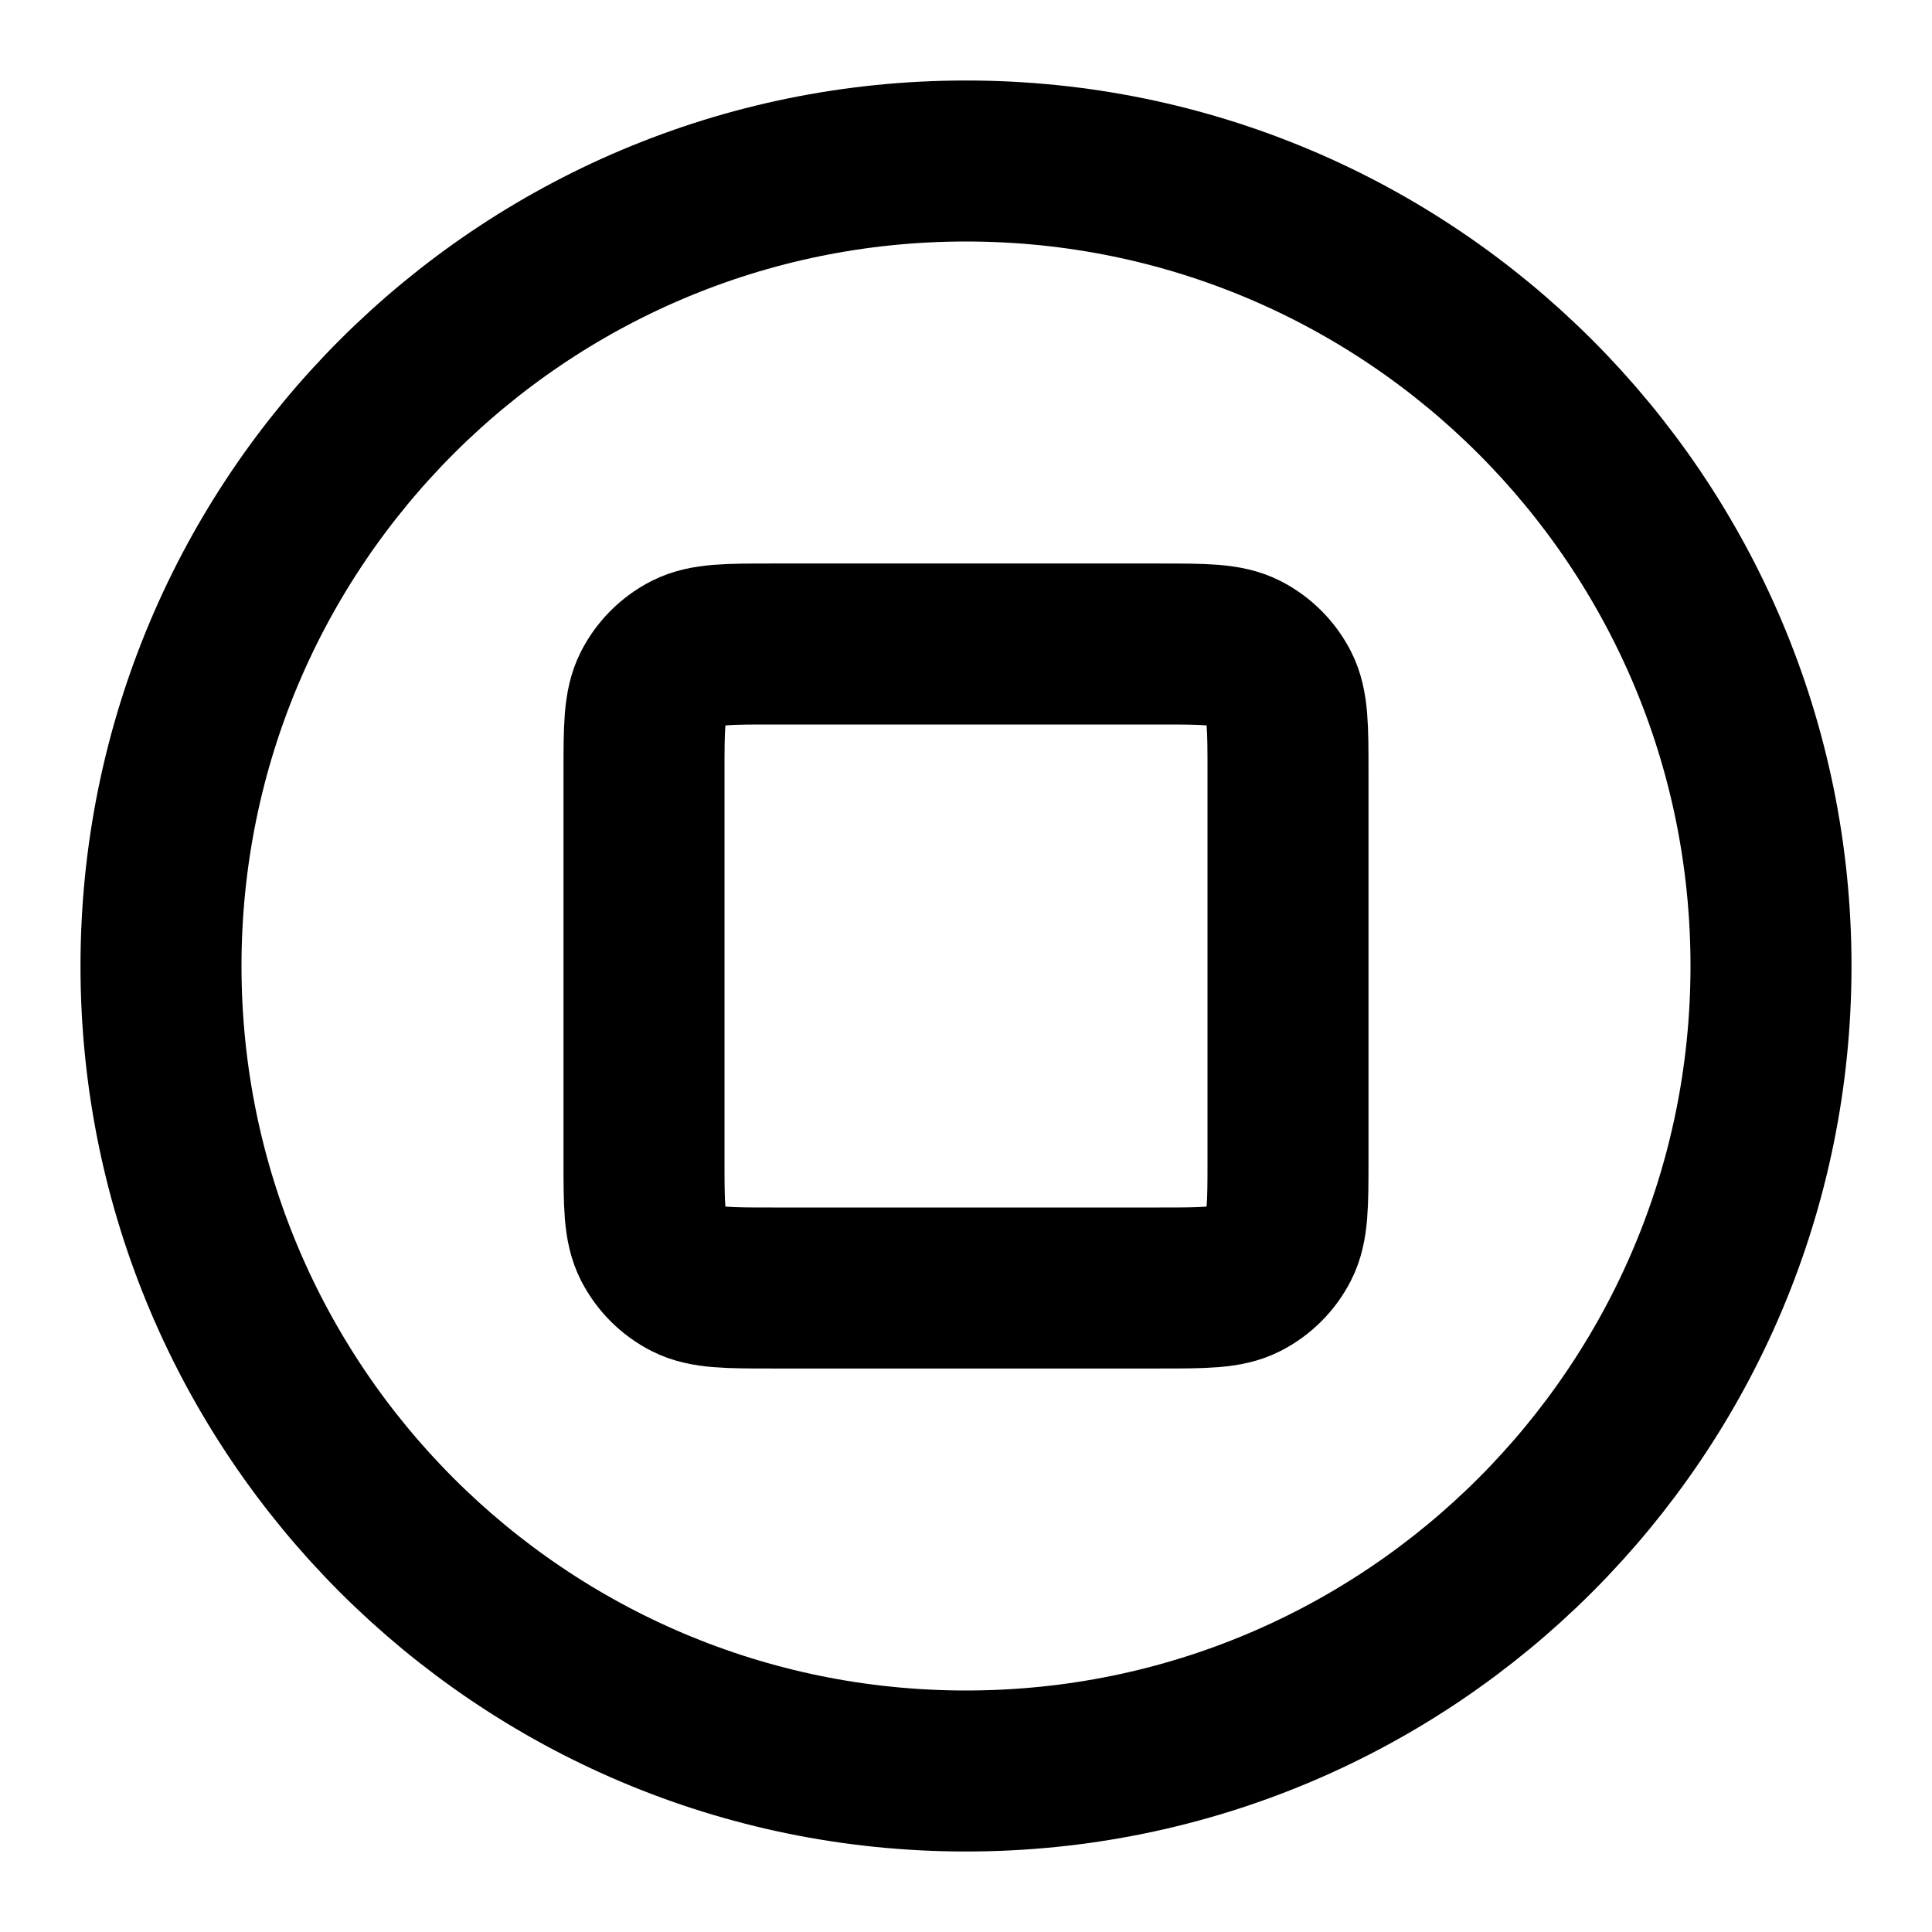 <?xml version="1.0" encoding="UTF-8"?>
<svg width="24px" height="24px" viewBox="0 0 24 24" version="1.1" xmlns="http://www.w3.org/2000/svg" xmlns:xlink="http://www.w3.org/1999/xlink">
    <title>stop-circle</title>
    <g id="Line-icons" stroke="none" stroke-width="1" fill="none" fill-rule="evenodd" stroke-linecap="round" stroke-linejoin="round">
        <g id="Media-&amp;-devices" transform="translate(-880, -396)" fill-rule="nonzero" stroke="#000000" stroke-width="2">
            <g id="Icon" transform="translate(882, 398)">
                <path d="M10,20 C15.523,20 20,15.523 20,10 C20,4.477 15.523,0 10,0 C4.477,0 0,4.477 0,10 C0,15.523 4.477,20 10,20 Z"></path>
                <path d="M6,7.6 C6,7.04 6,6.76 6.109,6.546 C6.205,6.358 6.358,6.205 6.546,6.109 C6.76,6 7.04,6 7.6,6 L12.4,6 C12.96,6 13.24,6 13.454,6.109 C13.642,6.205 13.795,6.358 13.891,6.546 C14,6.76 14,7.04 14,7.6 L14,12.4 C14,12.96 14,13.24 13.891,13.454 C13.795,13.642 13.642,13.795 13.454,13.891 C13.24,14 12.96,14 12.4,14 L7.6,14 C7.04,14 6.76,14 6.546,13.891 C6.358,13.795 6.205,13.642 6.109,13.454 C6,13.24 6,12.96 6,12.4 L6,7.6 Z"></path>
            </g>
        </g>
    </g>
</svg>